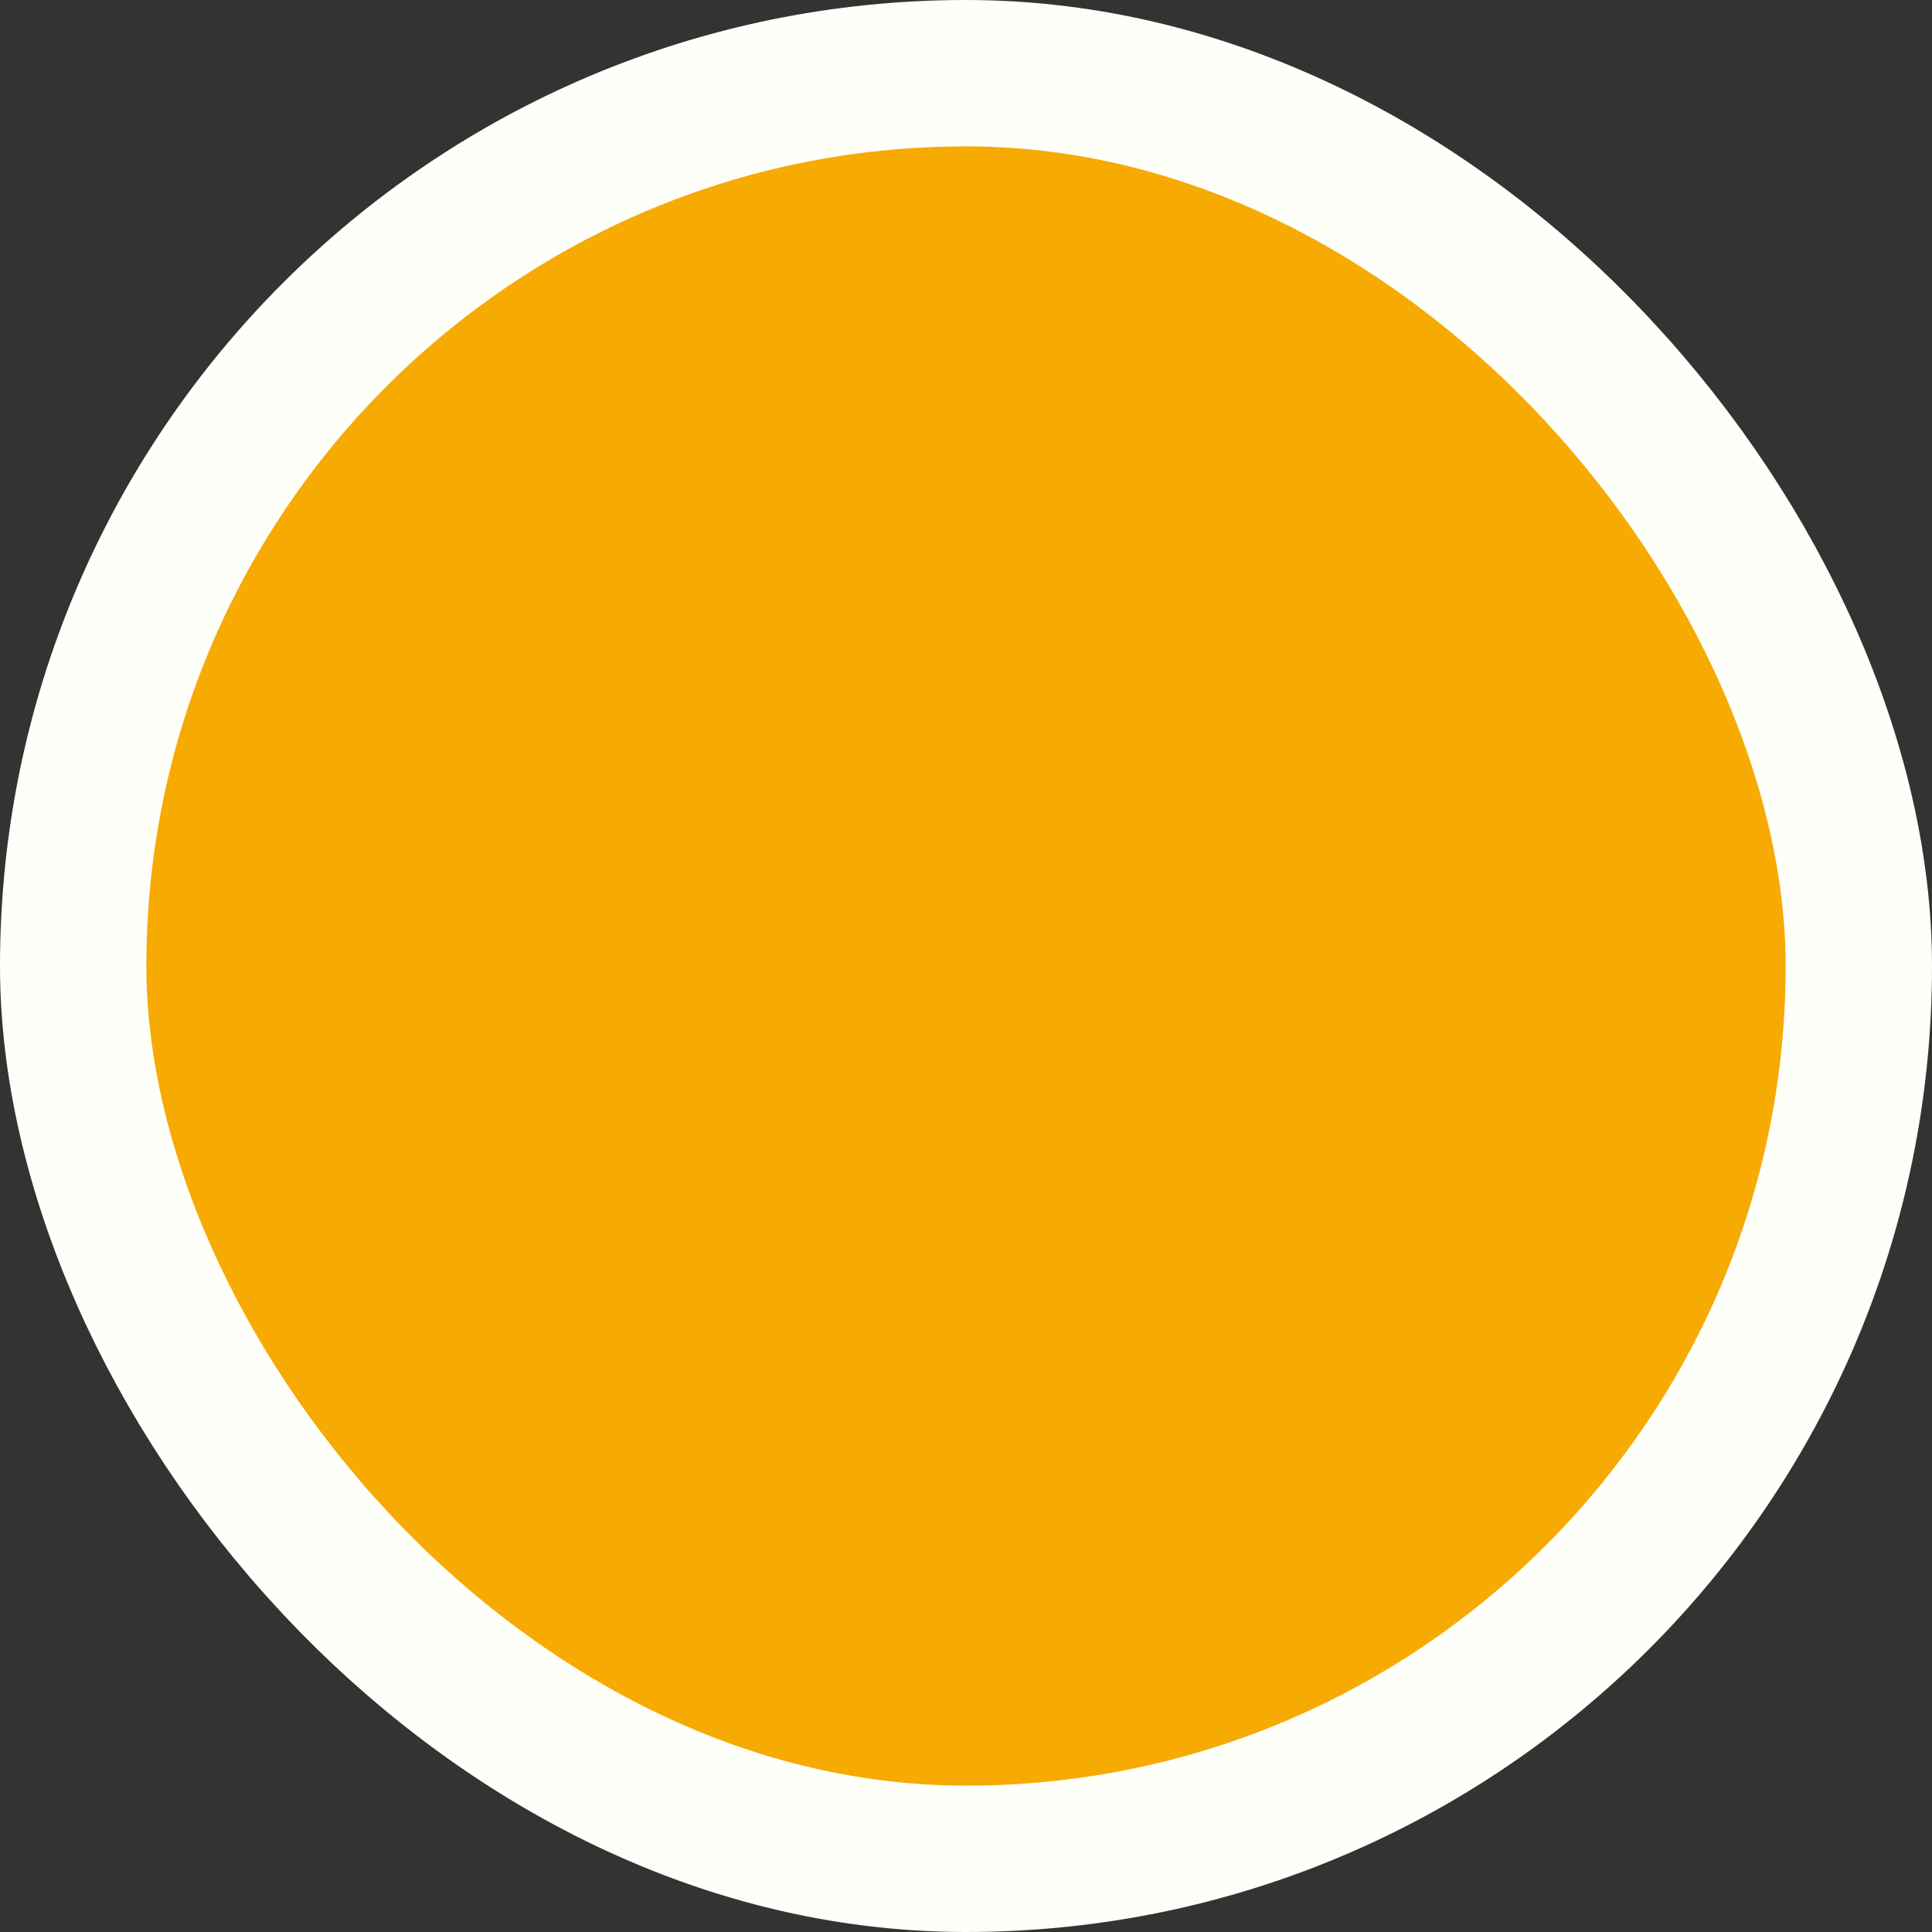 <svg width="66" height="66" viewBox="0 0 66 66" fill="none" xmlns="http://www.w3.org/2000/svg">
<rect x="0" y="0" width="66" height="66" fill="#333333" stroke="none"/>
<rect x="2.5" y="2.5" width="61" height="61" rx="30.5" fill="#F7AA02" stroke="#FDFFF8" stroke-width="5"/>
</svg>
